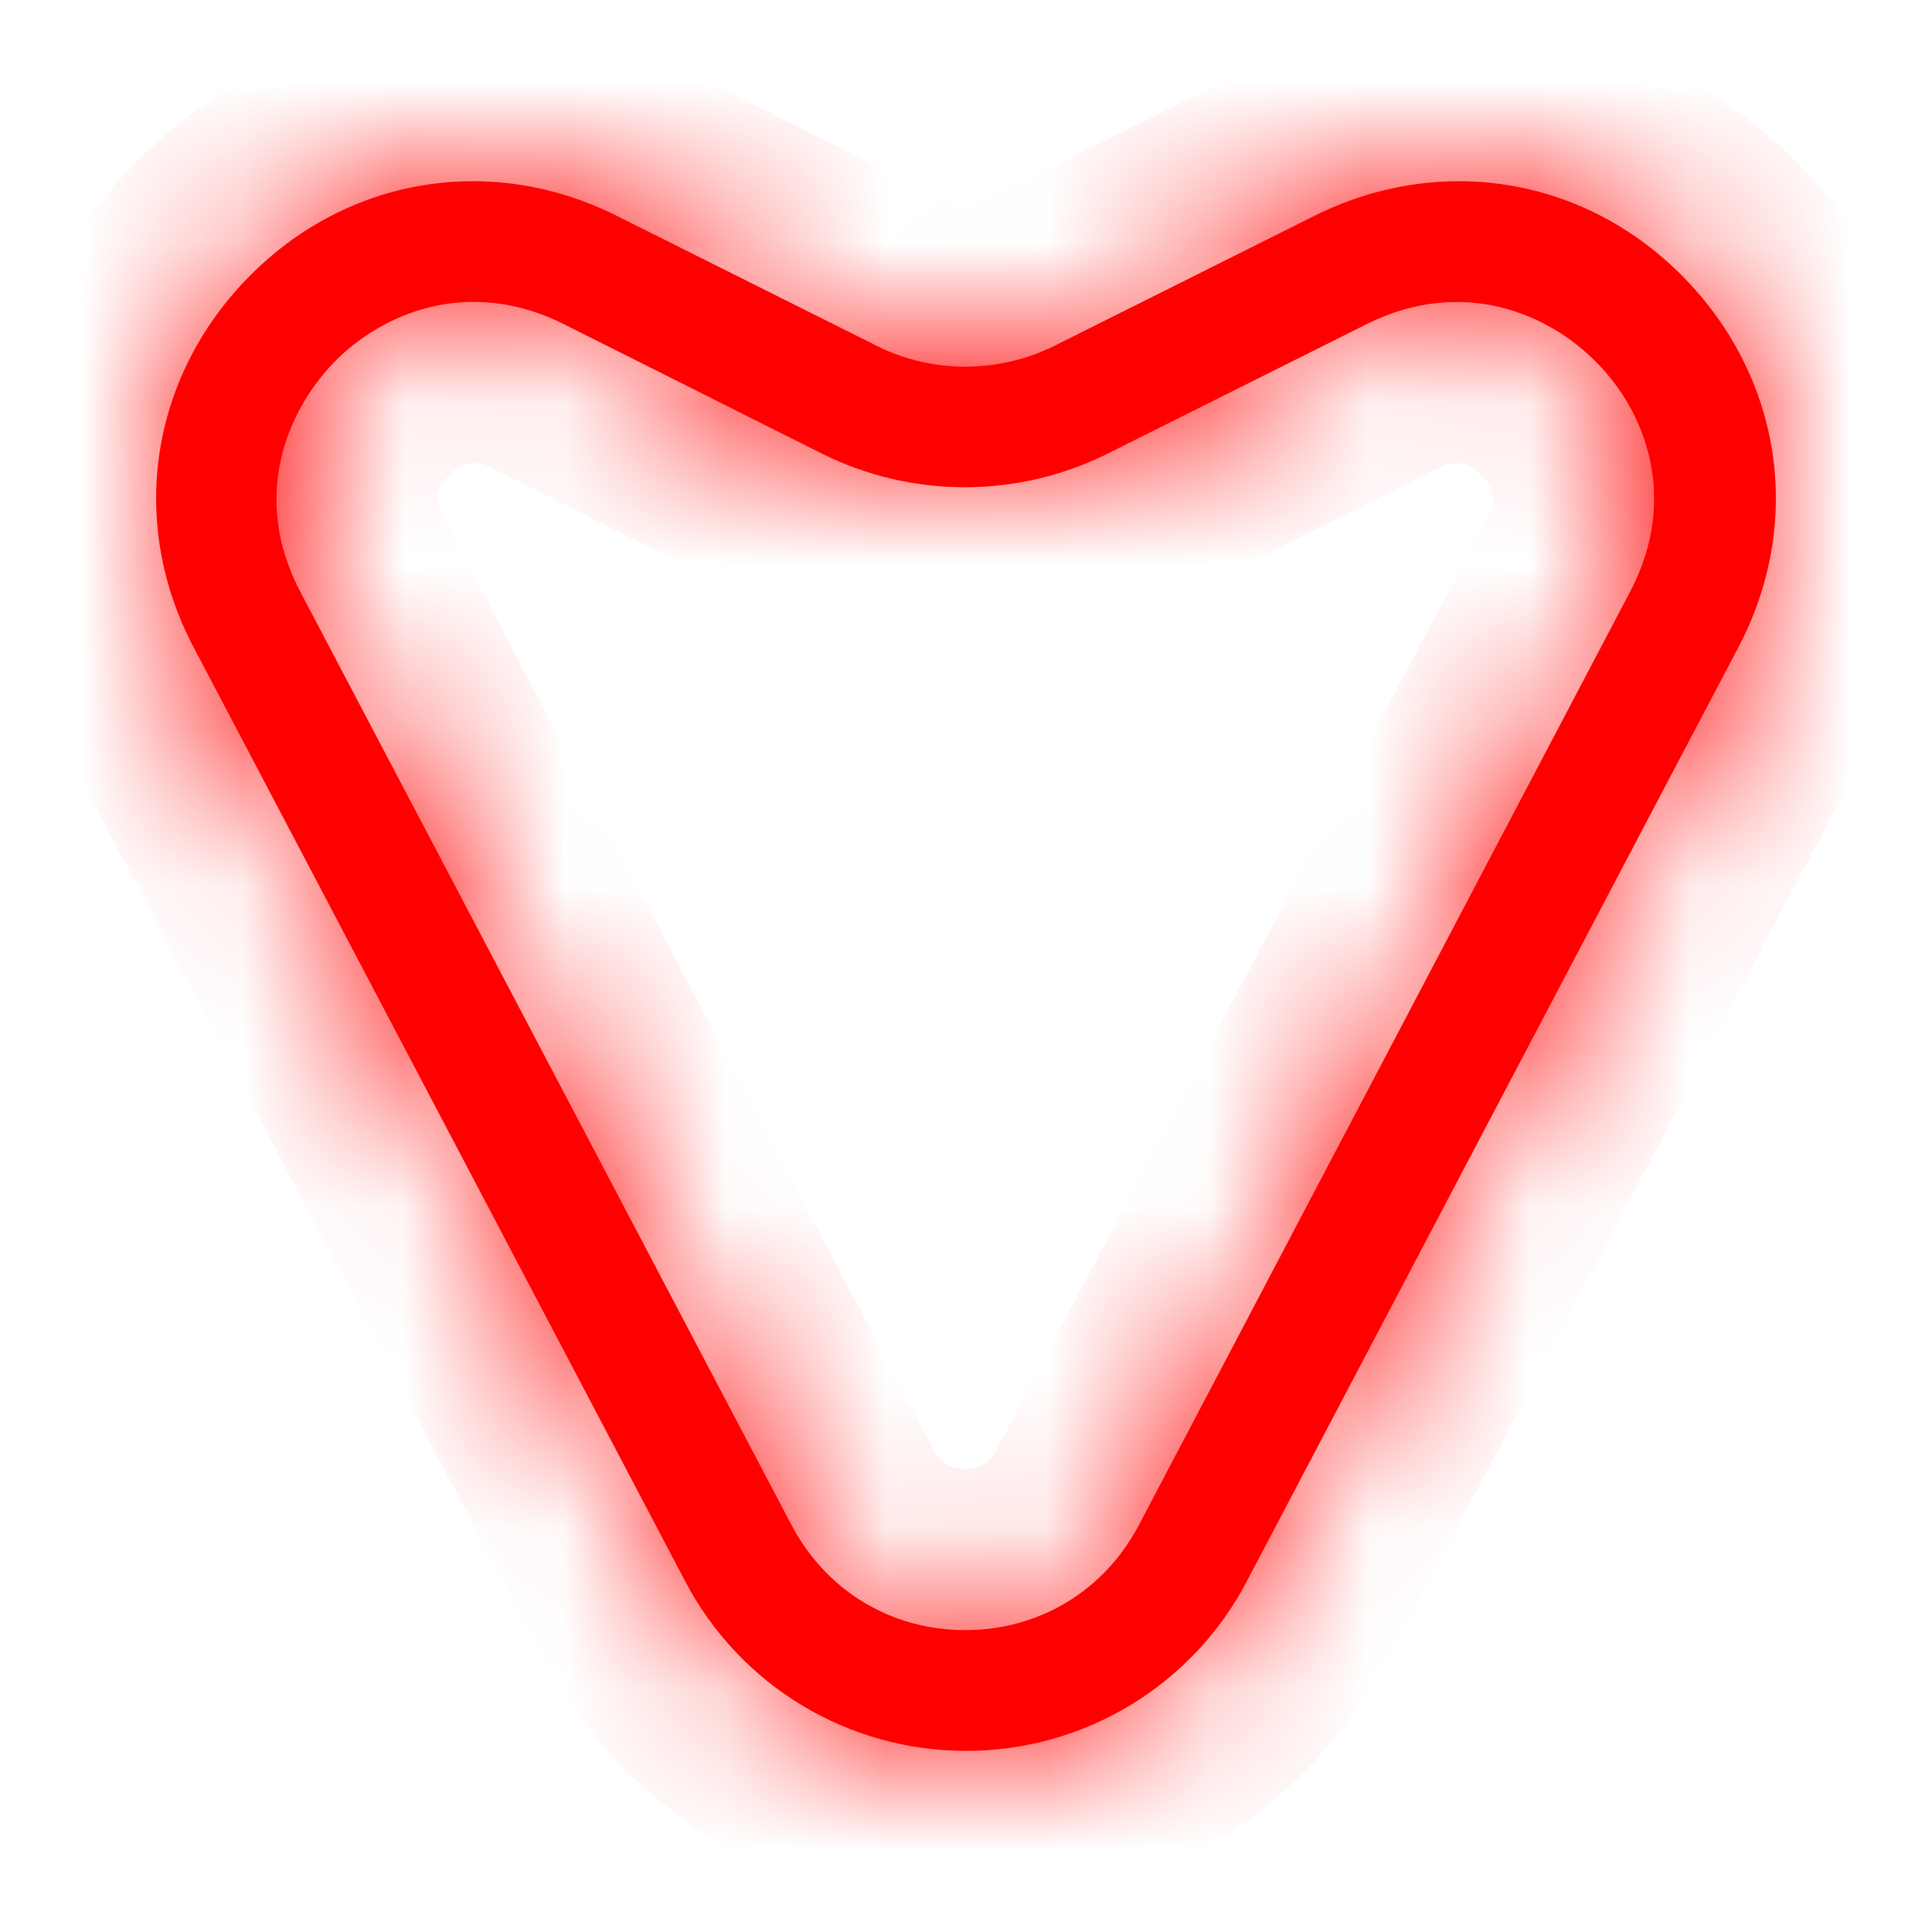 <svg width="12" height="12" viewBox="0 0 12 12" fill="none" xmlns="http://www.w3.org/2000/svg">
<mask id="path-1-inside-1_2183_39310" fill="white">
<path d="M6 10.875C5.265 10.875 4.595 10.47 4.255 9.82L1.205 4.025C0.795 3.25 0.93 2.35 1.54 1.725C2.15 1.1 3.05 0.95 3.83 1.34L5.45 2.15C5.79 2.32 6.2 2.32 6.545 2.15L8.165 1.34C8.95 0.95 9.85 1.1 10.46 1.725C11.07 2.35 11.205 3.25 10.795 4.025L7.745 9.82C7.405 10.47 6.735 10.875 6 10.875ZM2.94 1.875C2.585 1.875 2.275 2.045 2.075 2.25C1.775 2.56 1.56 3.095 1.865 3.675L4.915 9.47C5.13 9.88 5.535 10.125 5.995 10.125C6.455 10.125 6.86 9.88 7.075 9.47L10.125 3.675C10.43 3.095 10.22 2.555 9.915 2.25C9.615 1.945 9.085 1.72 8.495 2.01L6.875 2.82C6.32 3.095 5.665 3.095 5.11 2.82L3.495 2.01C3.305 1.915 3.115 1.875 2.94 1.875Z"/>
</mask>
<path d="M6 10.875C5.265 10.875 4.595 10.47 4.255 9.82L1.205 4.025C0.795 3.25 0.93 2.35 1.54 1.725C2.15 1.1 3.05 0.95 3.83 1.34L5.45 2.15C5.79 2.32 6.2 2.32 6.545 2.15L8.165 1.34C8.95 0.95 9.85 1.1 10.46 1.725C11.07 2.35 11.205 3.25 10.795 4.025L7.745 9.82C7.405 10.47 6.735 10.875 6 10.875ZM2.94 1.875C2.585 1.875 2.275 2.045 2.075 2.25C1.775 2.56 1.56 3.095 1.865 3.675L4.915 9.47C5.13 9.88 5.535 10.125 5.995 10.125C6.455 10.125 6.86 9.88 7.075 9.47L10.125 3.675C10.43 3.095 10.22 2.555 9.915 2.25C9.615 1.945 9.085 1.72 8.495 2.01L6.875 2.82C6.32 3.095 5.665 3.095 5.11 2.82L3.495 2.01C3.305 1.915 3.115 1.875 2.94 1.875Z" fill="#FF0000"/>
<path d="M4.255 9.82L5.141 9.357L5.14 9.354L4.255 9.82ZM1.205 4.025L2.09 3.559L2.089 3.557L1.205 4.025ZM3.83 1.34L4.277 0.446V0.446L3.83 1.34ZM5.45 2.15L5.003 3.044L5.45 2.15ZM6.545 2.15L6.987 3.047L6.992 3.044L6.545 2.15ZM8.165 1.34L7.72 0.444L7.718 0.446L8.165 1.34ZM10.795 4.025L9.911 3.557L9.91 3.559L10.795 4.025ZM7.745 9.82L6.86 9.354L6.859 9.357L7.745 9.82ZM2.075 2.25L1.359 1.552L1.356 1.555L2.075 2.25ZM1.865 3.675L0.98 4.14L0.98 4.141L1.865 3.675ZM4.915 9.47L5.801 9.006L5.8 9.004L4.915 9.47ZM7.075 9.47L6.19 9.004L6.189 9.006L7.075 9.47ZM10.125 3.675L11.01 4.141L11.01 4.14L10.125 3.675ZM9.915 2.25L9.202 2.951L9.208 2.957L9.915 2.25ZM8.495 2.01L8.054 1.113L8.048 1.116L8.495 2.01ZM6.875 2.82L7.319 3.716L7.322 3.714L6.875 2.82ZM5.11 2.82L4.662 3.714L4.666 3.716L5.11 2.82ZM3.495 2.01L3.943 1.116L3.942 1.116L3.495 2.01ZM6 9.875C5.636 9.875 5.308 9.676 5.141 9.357L3.369 10.284C3.882 11.264 4.894 11.875 6 11.875V9.875ZM5.14 9.354L2.09 3.559L0.32 4.491L3.37 10.286L5.14 9.354ZM2.089 3.557C1.884 3.17 1.946 2.741 2.256 2.423L0.824 1.027C-0.086 1.959 -0.294 3.33 0.321 4.493L2.089 3.557ZM2.256 2.423C2.561 2.111 2.991 2.038 3.383 2.234L4.277 0.446C3.109 -0.138 1.739 0.089 0.824 1.027L2.256 2.423ZM3.383 2.234L5.003 3.044L5.897 1.256L4.277 0.446L3.383 2.234ZM5.003 3.044C5.626 3.356 6.365 3.353 6.987 3.047L6.103 1.253C6.035 1.287 5.954 1.284 5.897 1.256L5.003 3.044ZM6.992 3.044L8.612 2.234L7.718 0.446L6.098 1.256L6.992 3.044ZM8.61 2.236C9.01 2.037 9.44 2.112 9.744 2.423L11.176 1.027C10.26 0.088 8.89 -0.137 7.72 0.444L8.61 2.236ZM9.744 2.423C10.054 2.741 10.116 3.17 9.911 3.557L11.679 4.493C12.294 3.33 12.086 1.959 11.176 1.027L9.744 2.423ZM9.91 3.559L6.86 9.354L8.63 10.286L11.68 4.491L9.91 3.559ZM6.859 9.357C6.692 9.676 6.364 9.875 6 9.875V11.875C7.106 11.875 8.118 11.264 8.631 10.284L6.859 9.357ZM2.94 0.875C2.266 0.875 1.71 1.192 1.359 1.552L2.791 2.948C2.809 2.929 2.838 2.908 2.87 2.893C2.9 2.879 2.924 2.875 2.94 2.875V0.875ZM1.356 1.555C0.841 2.087 0.422 3.08 0.98 4.14L2.75 3.21C2.727 3.165 2.72 3.136 2.718 3.12C2.716 3.104 2.717 3.089 2.72 3.073C2.729 3.035 2.754 2.986 2.794 2.945L1.356 1.555ZM0.98 4.141L4.03 9.936L5.8 9.004L2.75 3.209L0.98 4.141ZM4.029 9.934C4.416 10.672 5.162 11.125 5.995 11.125V9.125C5.908 9.125 5.844 9.088 5.801 9.006L4.029 9.934ZM5.995 11.125C6.828 11.125 7.574 10.672 7.961 9.934L6.189 9.006C6.146 9.088 6.082 9.125 5.995 9.125V11.125ZM7.96 9.936L11.01 4.141L9.24 3.209L6.19 9.004L7.96 9.936ZM11.01 4.14C11.563 3.089 11.164 2.085 10.622 1.543L9.208 2.957C9.239 2.989 9.263 3.032 9.271 3.068C9.274 3.084 9.275 3.1 9.273 3.117C9.27 3.134 9.263 3.165 9.24 3.21L11.01 4.14ZM10.628 1.549C10.105 1.017 9.123 0.587 8.054 1.113L8.936 2.907C8.983 2.885 9.014 2.878 9.032 2.876C9.049 2.874 9.065 2.876 9.082 2.88C9.12 2.889 9.166 2.914 9.202 2.951L10.628 1.549ZM8.048 1.116L6.428 1.926L7.322 3.714L8.942 2.904L8.048 1.116ZM6.431 1.924C6.156 2.06 5.829 2.06 5.554 1.924L4.666 3.716C5.501 4.13 6.484 4.13 7.319 3.716L6.431 1.924ZM5.558 1.926L3.943 1.116L3.047 2.904L4.662 3.714L5.558 1.926ZM3.942 1.116C3.612 0.95 3.269 0.875 2.94 0.875V2.875C2.961 2.875 2.998 2.88 3.048 2.904L3.942 1.116Z" fill="#FF0000" mask="url(#path-1-inside-1_2183_39310)"/>
</svg>
